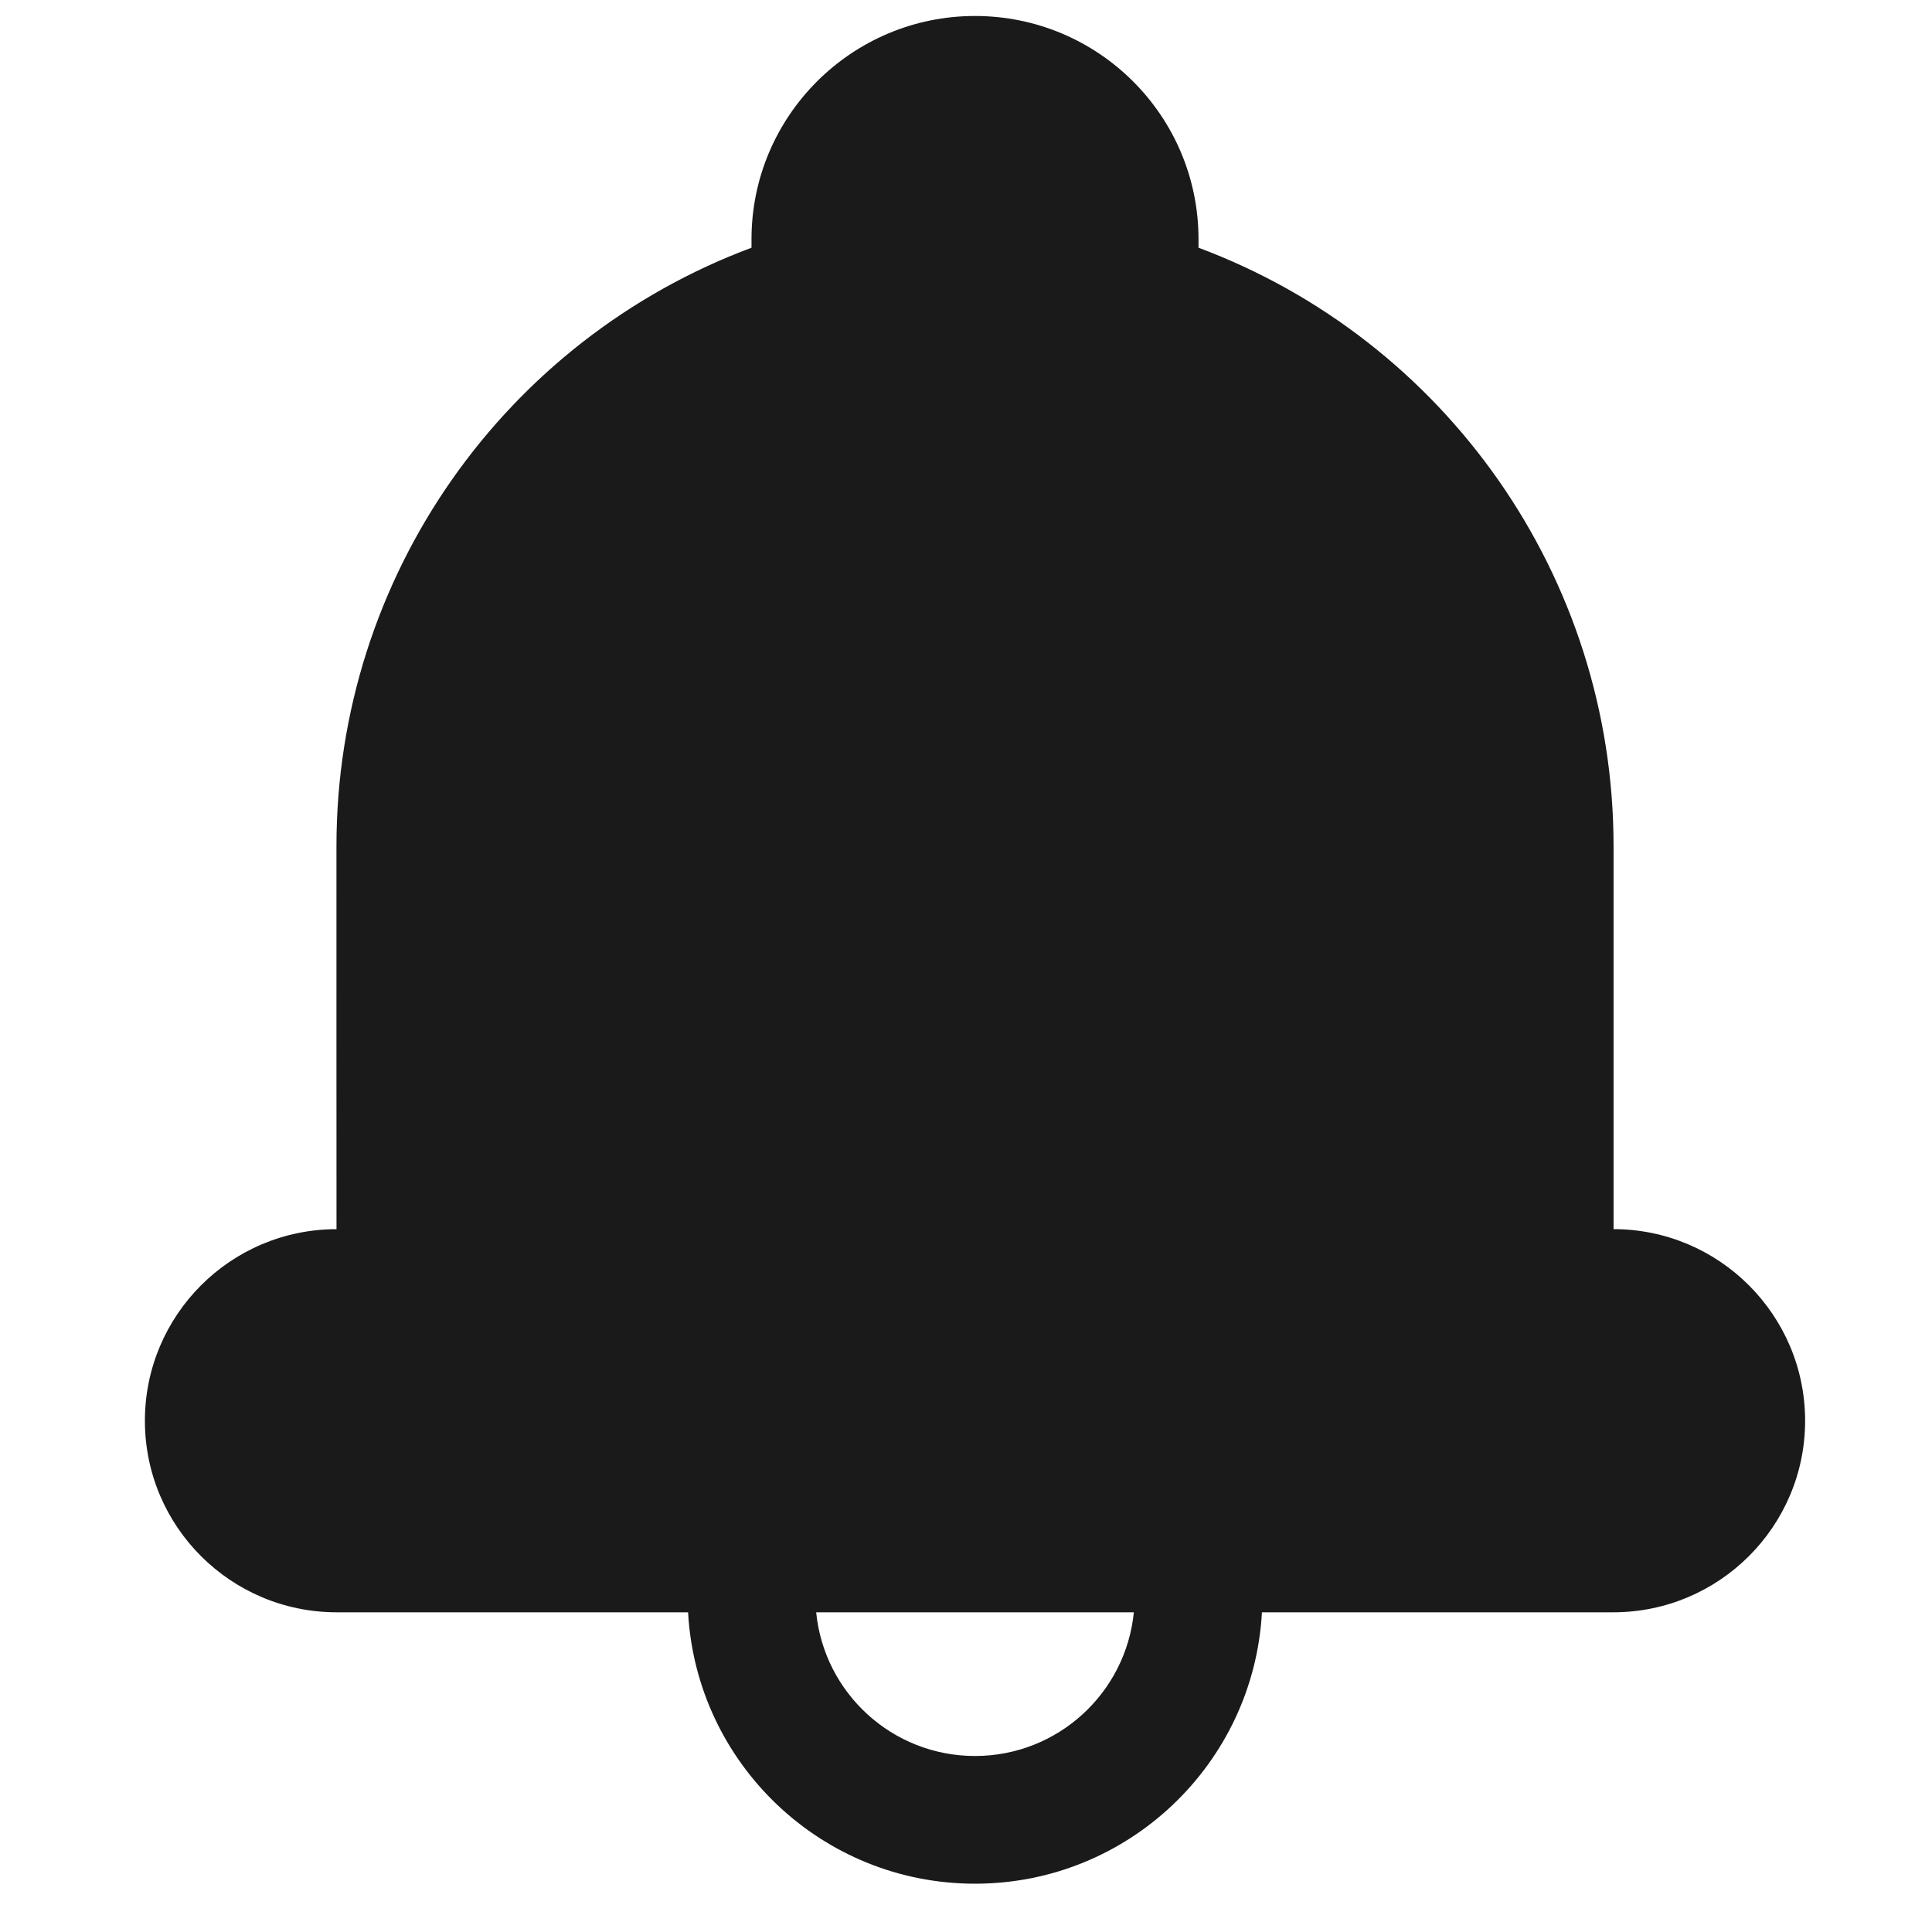 <?xml version="1.0" encoding="UTF-8"?>
<svg width="40px" height="40px" viewBox="0 0 40 40" version="1.1" xmlns="http://www.w3.org/2000/svg" xmlns:xlink="http://www.w3.org/1999/xlink">
    <!-- Generator: Sketch 58 (84663) - https://sketch.com -->
    <title>Notification on</title>
    <desc>Created with Sketch.</desc>
    <g id="Notification-on" stroke="none" stroke-width="1" fill="none" fill-rule="evenodd">
        <g id="home-copy-2" transform="translate(3, 0)" fill="#1A1A1A" fill-rule="nonzero">
            <g id="Group">
                <g id="Shape">
                    <path d="M23.127,33.381 C22.955,36.513 20.361,39 17.186,39 C14.012,39 11.418,36.513 11.246,33.381 L3.973,33.381 C1.779,33.381 0,31.607 0,29.415 C0,27.227 1.777,25.449 3.967,25.449 C3.965,25.449 3.966,17.516 3.966,17.516 C3.966,11.929 7.46,7.03 12.559,5.129 L12.559,4.954 C12.559,2.402 14.634,0.331 17.186,0.331 C19.742,0.331 21.814,2.4 21.814,4.954 L21.814,5.129 C26.913,7.031 30.407,11.93 30.407,17.516 L30.407,25.448 C32.592,25.449 34.373,27.226 34.373,29.415 C34.373,31.604 32.593,33.381 30.4,33.381 L23.127,33.381 Z M20.475,33.381 L13.898,33.381 C14.063,35.052 15.473,36.356 17.186,36.356 C18.9,36.356 20.309,35.052 20.475,33.381 Z"></path>
                </g>
            </g>
        </g>
    </g>
</svg>